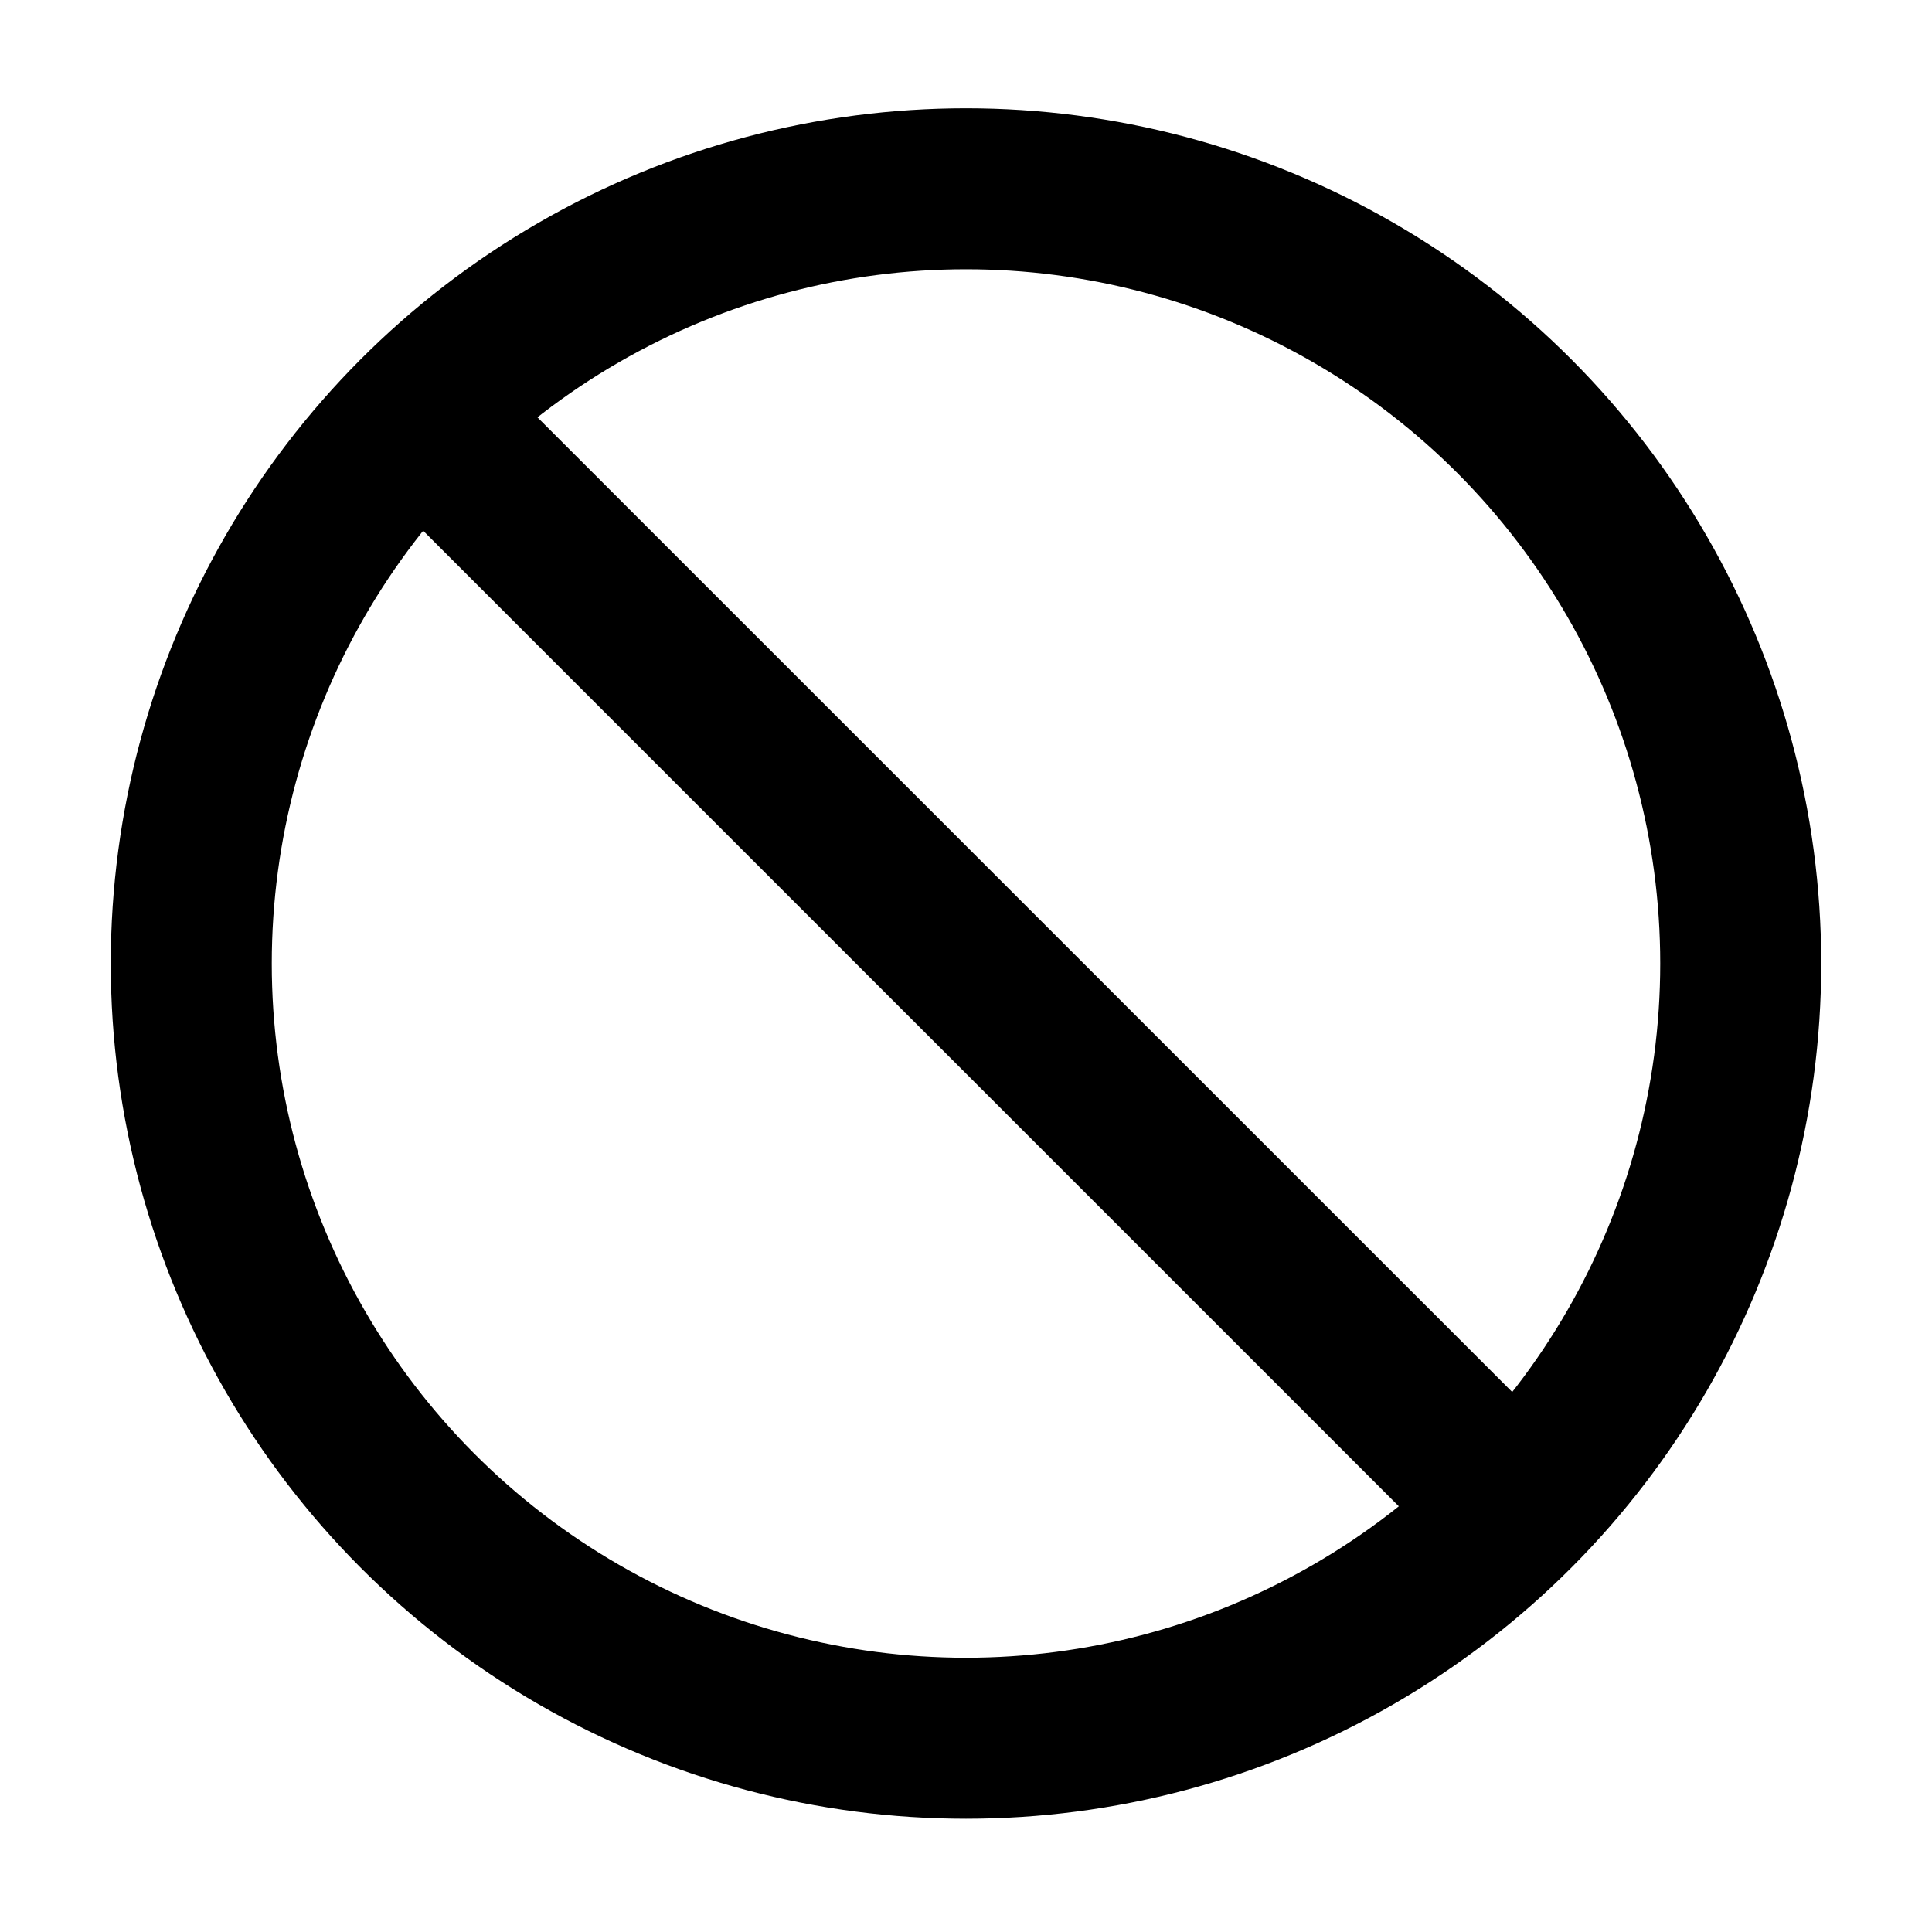 <svg data-v-9ba4cb7e="" data-v-8d292eb9="" xmlns="http://www.w3.org/2000/svg" width="24" height="24" fill="none" viewBox="0 0 24 24" class="icon mr-4" style="color: currentcolor;"><g stroke="currentColor" stroke-width="2"><circle cx="12" cy="11.969" r="9.624"></circle><path stroke-linecap="round" stroke-linejoin="round" d="M5.691 5.613 18.42 18.341"></path></g></svg>